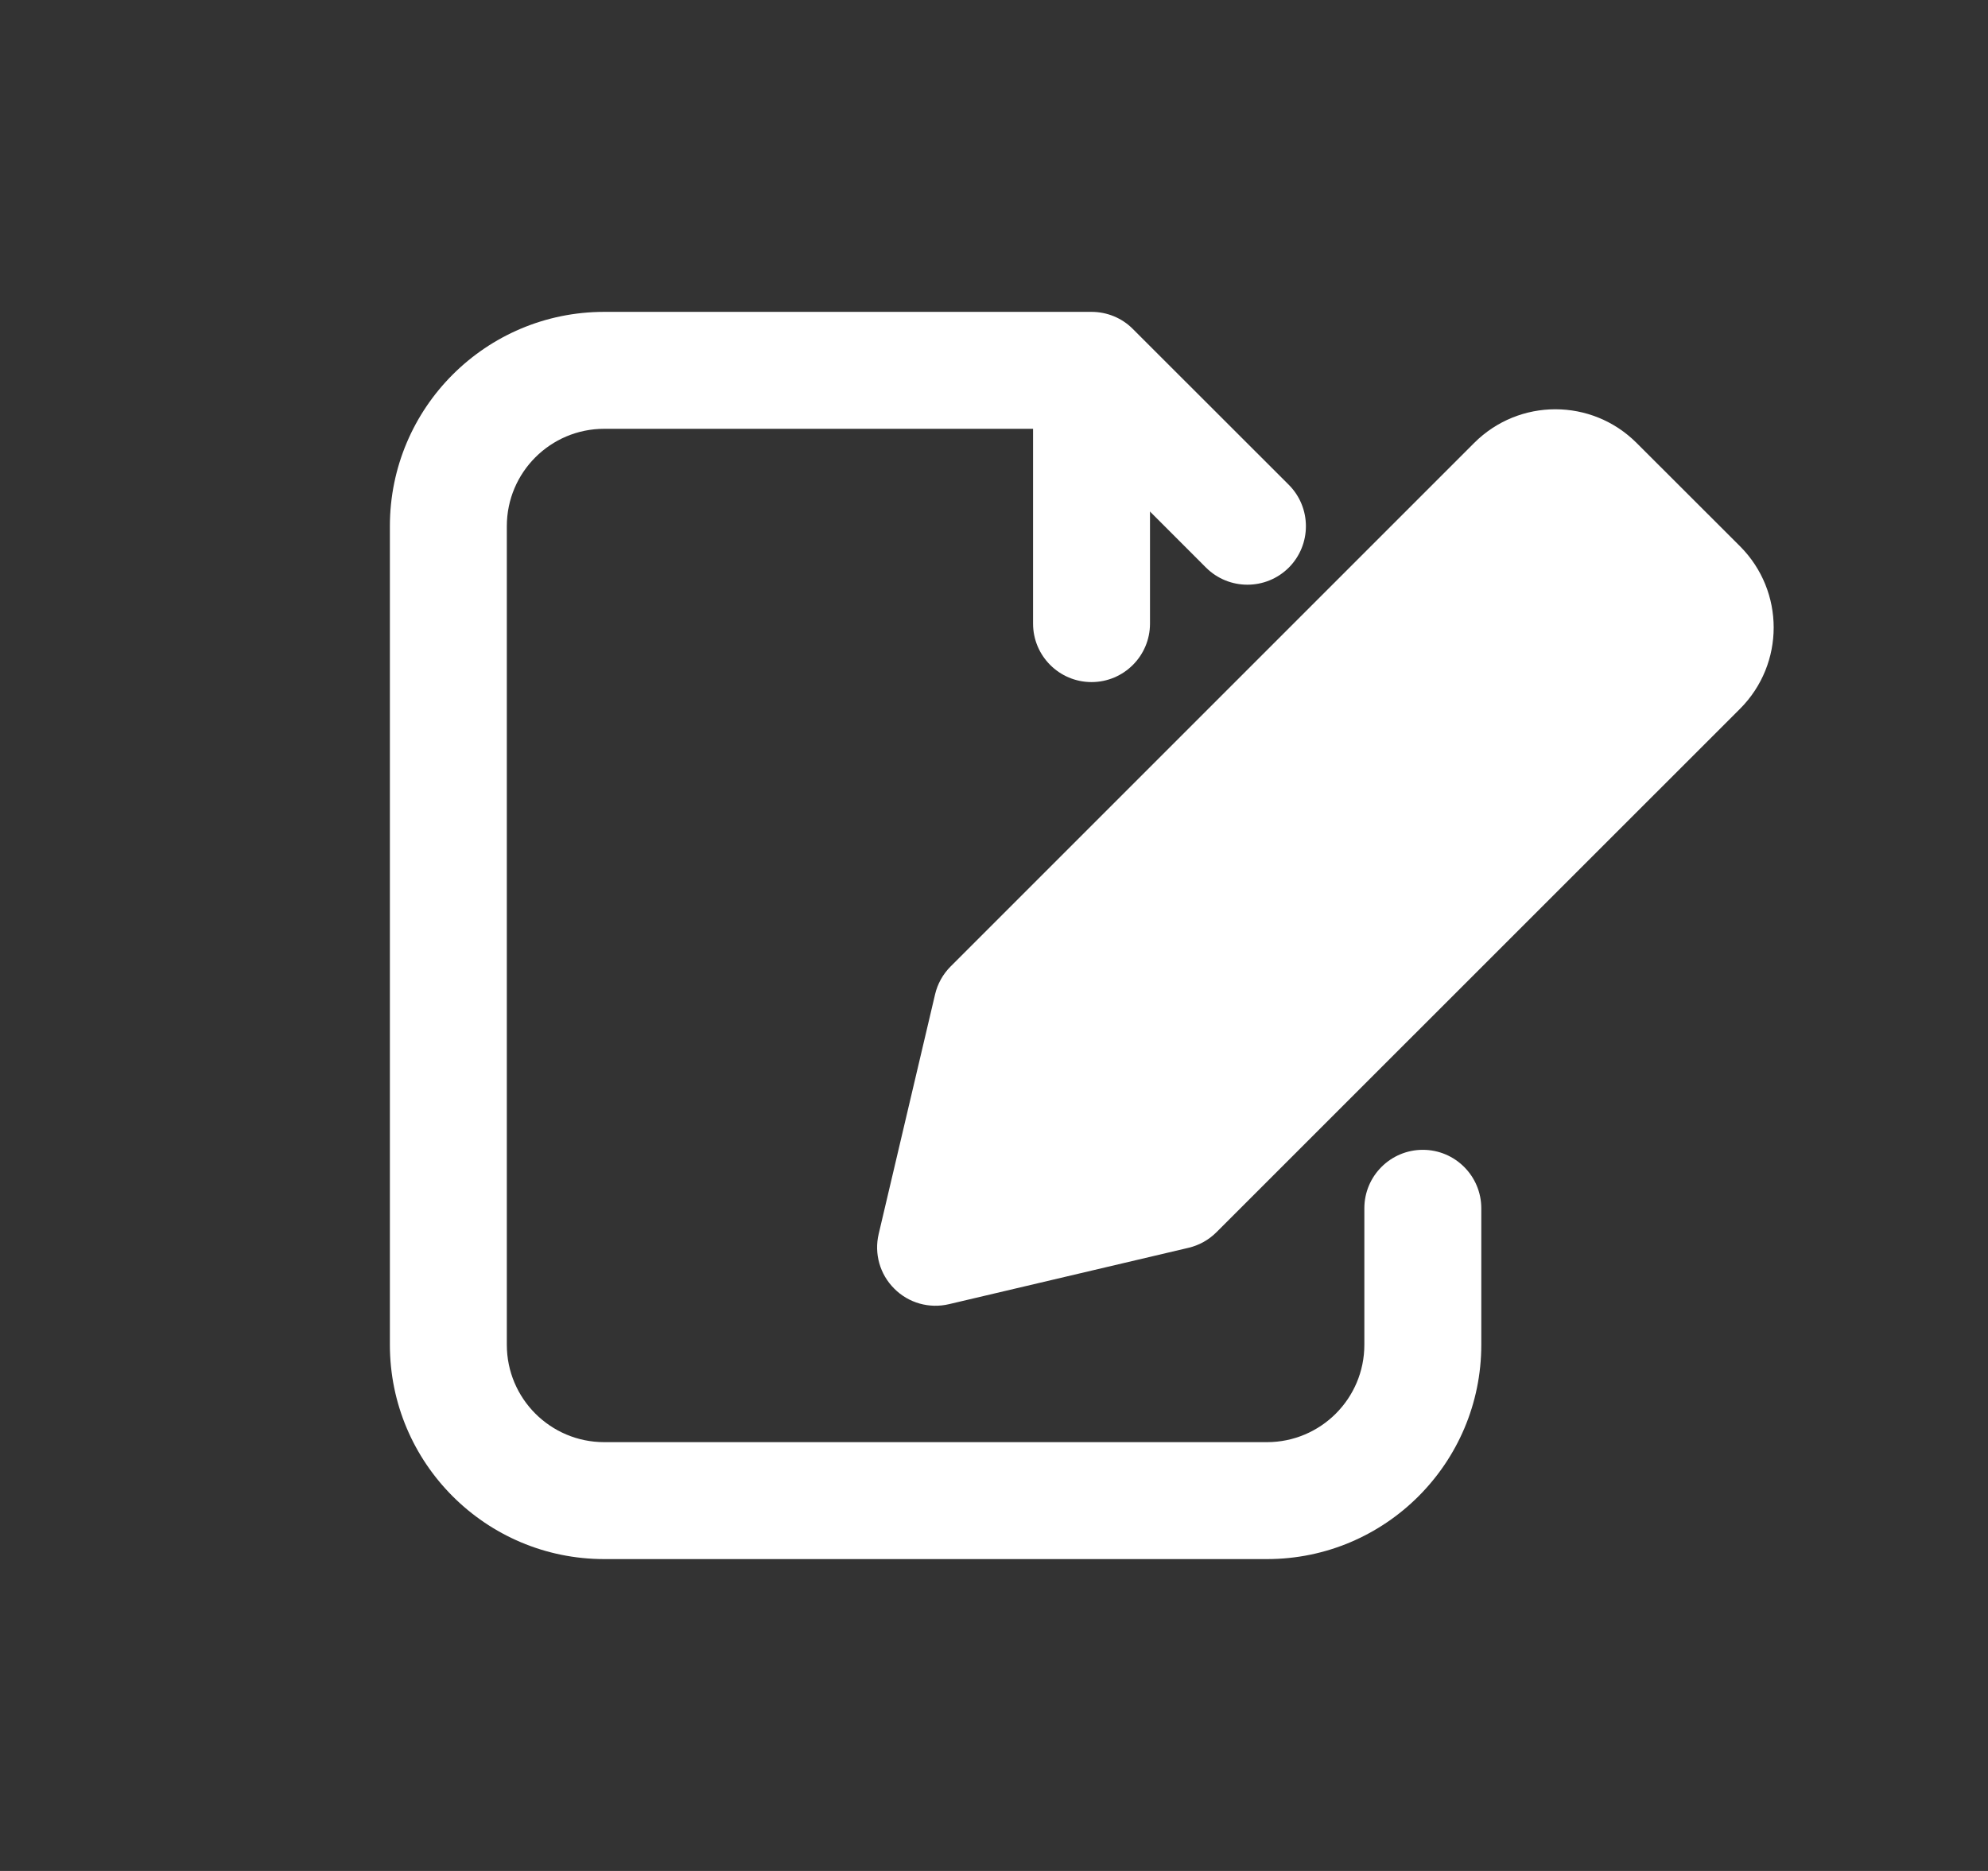 <svg width="17" height="16" viewBox="0 0 17 16" fill="none">
    <rect x="0" y="0" width="17" height="16" fill="#333333" stroke="none"/>
    <path
      fillRule="evenodd"
      clipRule="evenodd"
      d="M3.334 4.5C3.334 3.487 4.155 2.667 5.167 2.667H9.334C9.466 2.667 9.594 2.719 9.687 2.813L11.021 4.146C11.216 4.342 11.216 4.658 11.021 4.854C10.825 5.049 10.509 5.049 10.313 4.854L9.127 3.667H5.167C4.707 3.667 4.334 4.04 4.334 4.5V11.5C4.334 11.96 4.707 12.333 5.167 12.333H10.834C11.294 12.333 11.667 11.96 11.667 11.5V10.333C11.667 10.057 11.891 9.833 12.167 9.833C12.443 9.833 12.667 10.057 12.667 10.333V11.5C12.667 12.512 11.846 13.333 10.834 13.333H5.167C4.155 13.333 3.334 12.512 3.334 11.5V4.5Z"
      fill= "#FFFFFF"
    />
    <path
      fillRule="evenodd"
      clipRule="evenodd"
      d="M9.334 2.833C9.61 2.833 9.834 3.057 9.834 3.333V5.333C9.834 5.609 9.61 5.833 9.334 5.833C9.058 5.833 8.834 5.609 8.834 5.333V3.333C8.834 3.057 9.058 2.833 9.334 2.833Z"
      fill= "#FFFFFF"
    />
    <path
      fillRule="evenodd"
      clipRule="evenodd"
      d="M12.606 3.788C12.99 3.404 13.611 3.404 13.995 3.788L14.88 4.672C15.263 5.056 15.263 5.677 14.88 6.061L10.402 10.538C10.336 10.604 10.253 10.65 10.163 10.671L8.115 11.153C7.946 11.193 7.769 11.143 7.647 11.02C7.524 10.898 7.474 10.721 7.514 10.552L7.996 8.504C8.017 8.414 8.063 8.331 8.129 8.265L12.606 3.788C12.606 3.788 12.606 3.788 12.606 3.788ZM13.288 4.495C13.288 4.495 13.288 4.495 13.288 4.495V4.495ZM13.301 4.507L14.16 5.366L9.795 9.731L8.672 9.995L8.936 8.872L13.301 4.507Z"
      fill= "#FFFFFF"
    />
  </svg>